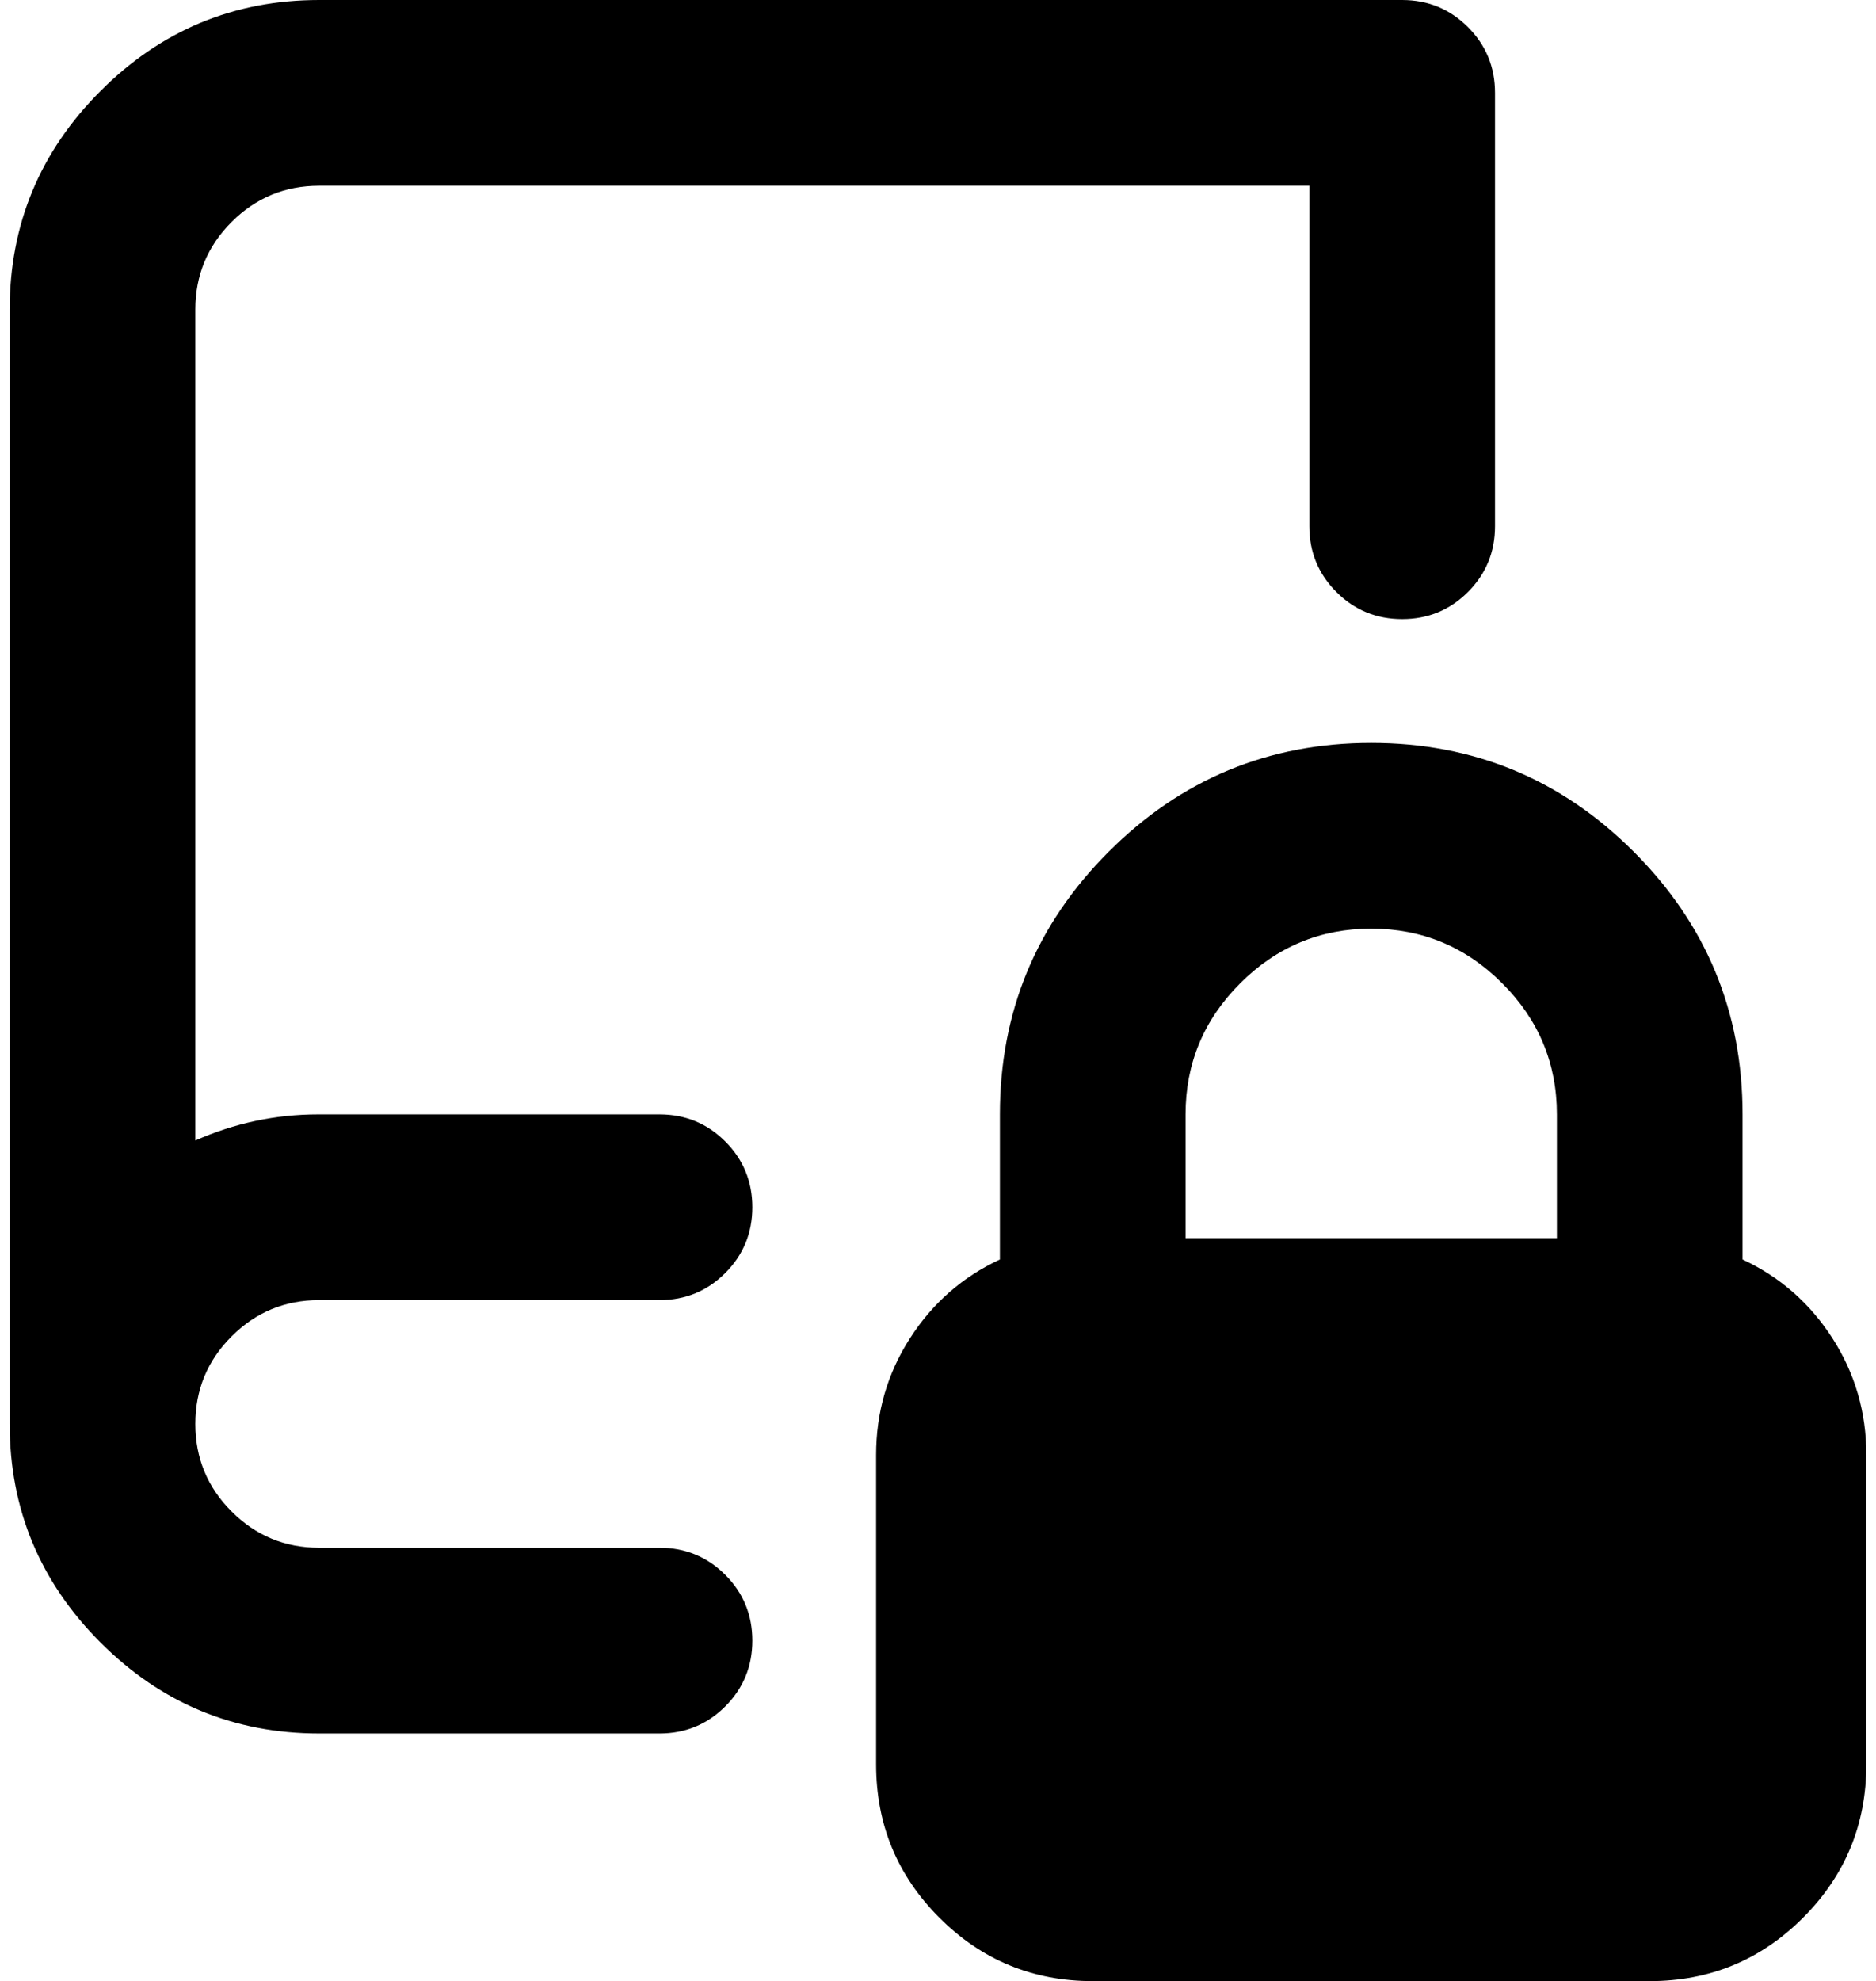 <?xml version="1.0" standalone="no"?>
<!DOCTYPE svg PUBLIC "-//W3C//DTD SVG 1.1//EN" "http://www.w3.org/Graphics/SVG/1.1/DTD/svg11.dtd" >
<svg xmlns="http://www.w3.org/2000/svg" xmlns:xlink="http://www.w3.org/1999/xlink" version="1.1" viewBox="-10 0 1940 2048">
   <path fill="currentColor"
d="M0 320q0 -132 94 -226t226 -94h1120q40 0 68 28t28 68v448q0 40 -28 68t-68 28t-68 -28t-28 -68v-352h-1024q-53 0 -90.5 37.5t-37.5 90.5v859q61 -27 127 -27h1h88h176h88q40 0 68 28t28 68t-28 68t-68 28h-352q-53 0 -90.5 37.5t-37.5 90.5t37.5 90.5t90.5 37.5h352
q40 0 68 28t28 68t-28 68t-68 28h-352q-132 0 -226 -94t-94 -226v-1152zM1024 1302v-150q0 -159 112.5 -271.5t271.5 -112.5t271.5 112.5t112.5 271.5v150q58 27 93 81.5t35 120.5v320q0 93 -65.5 158.5t-158.5 65.5h-576q-93 0 -158.5 -65.5t-65.5 -158.5v-320
q0 -66 35 -120.5t93 -81.5zM1600 1280v-128q0 -79 -56.5 -135.5t-135.5 -56.5t-135.5 56.5t-56.5 135.5v128h384z" />
</svg>
